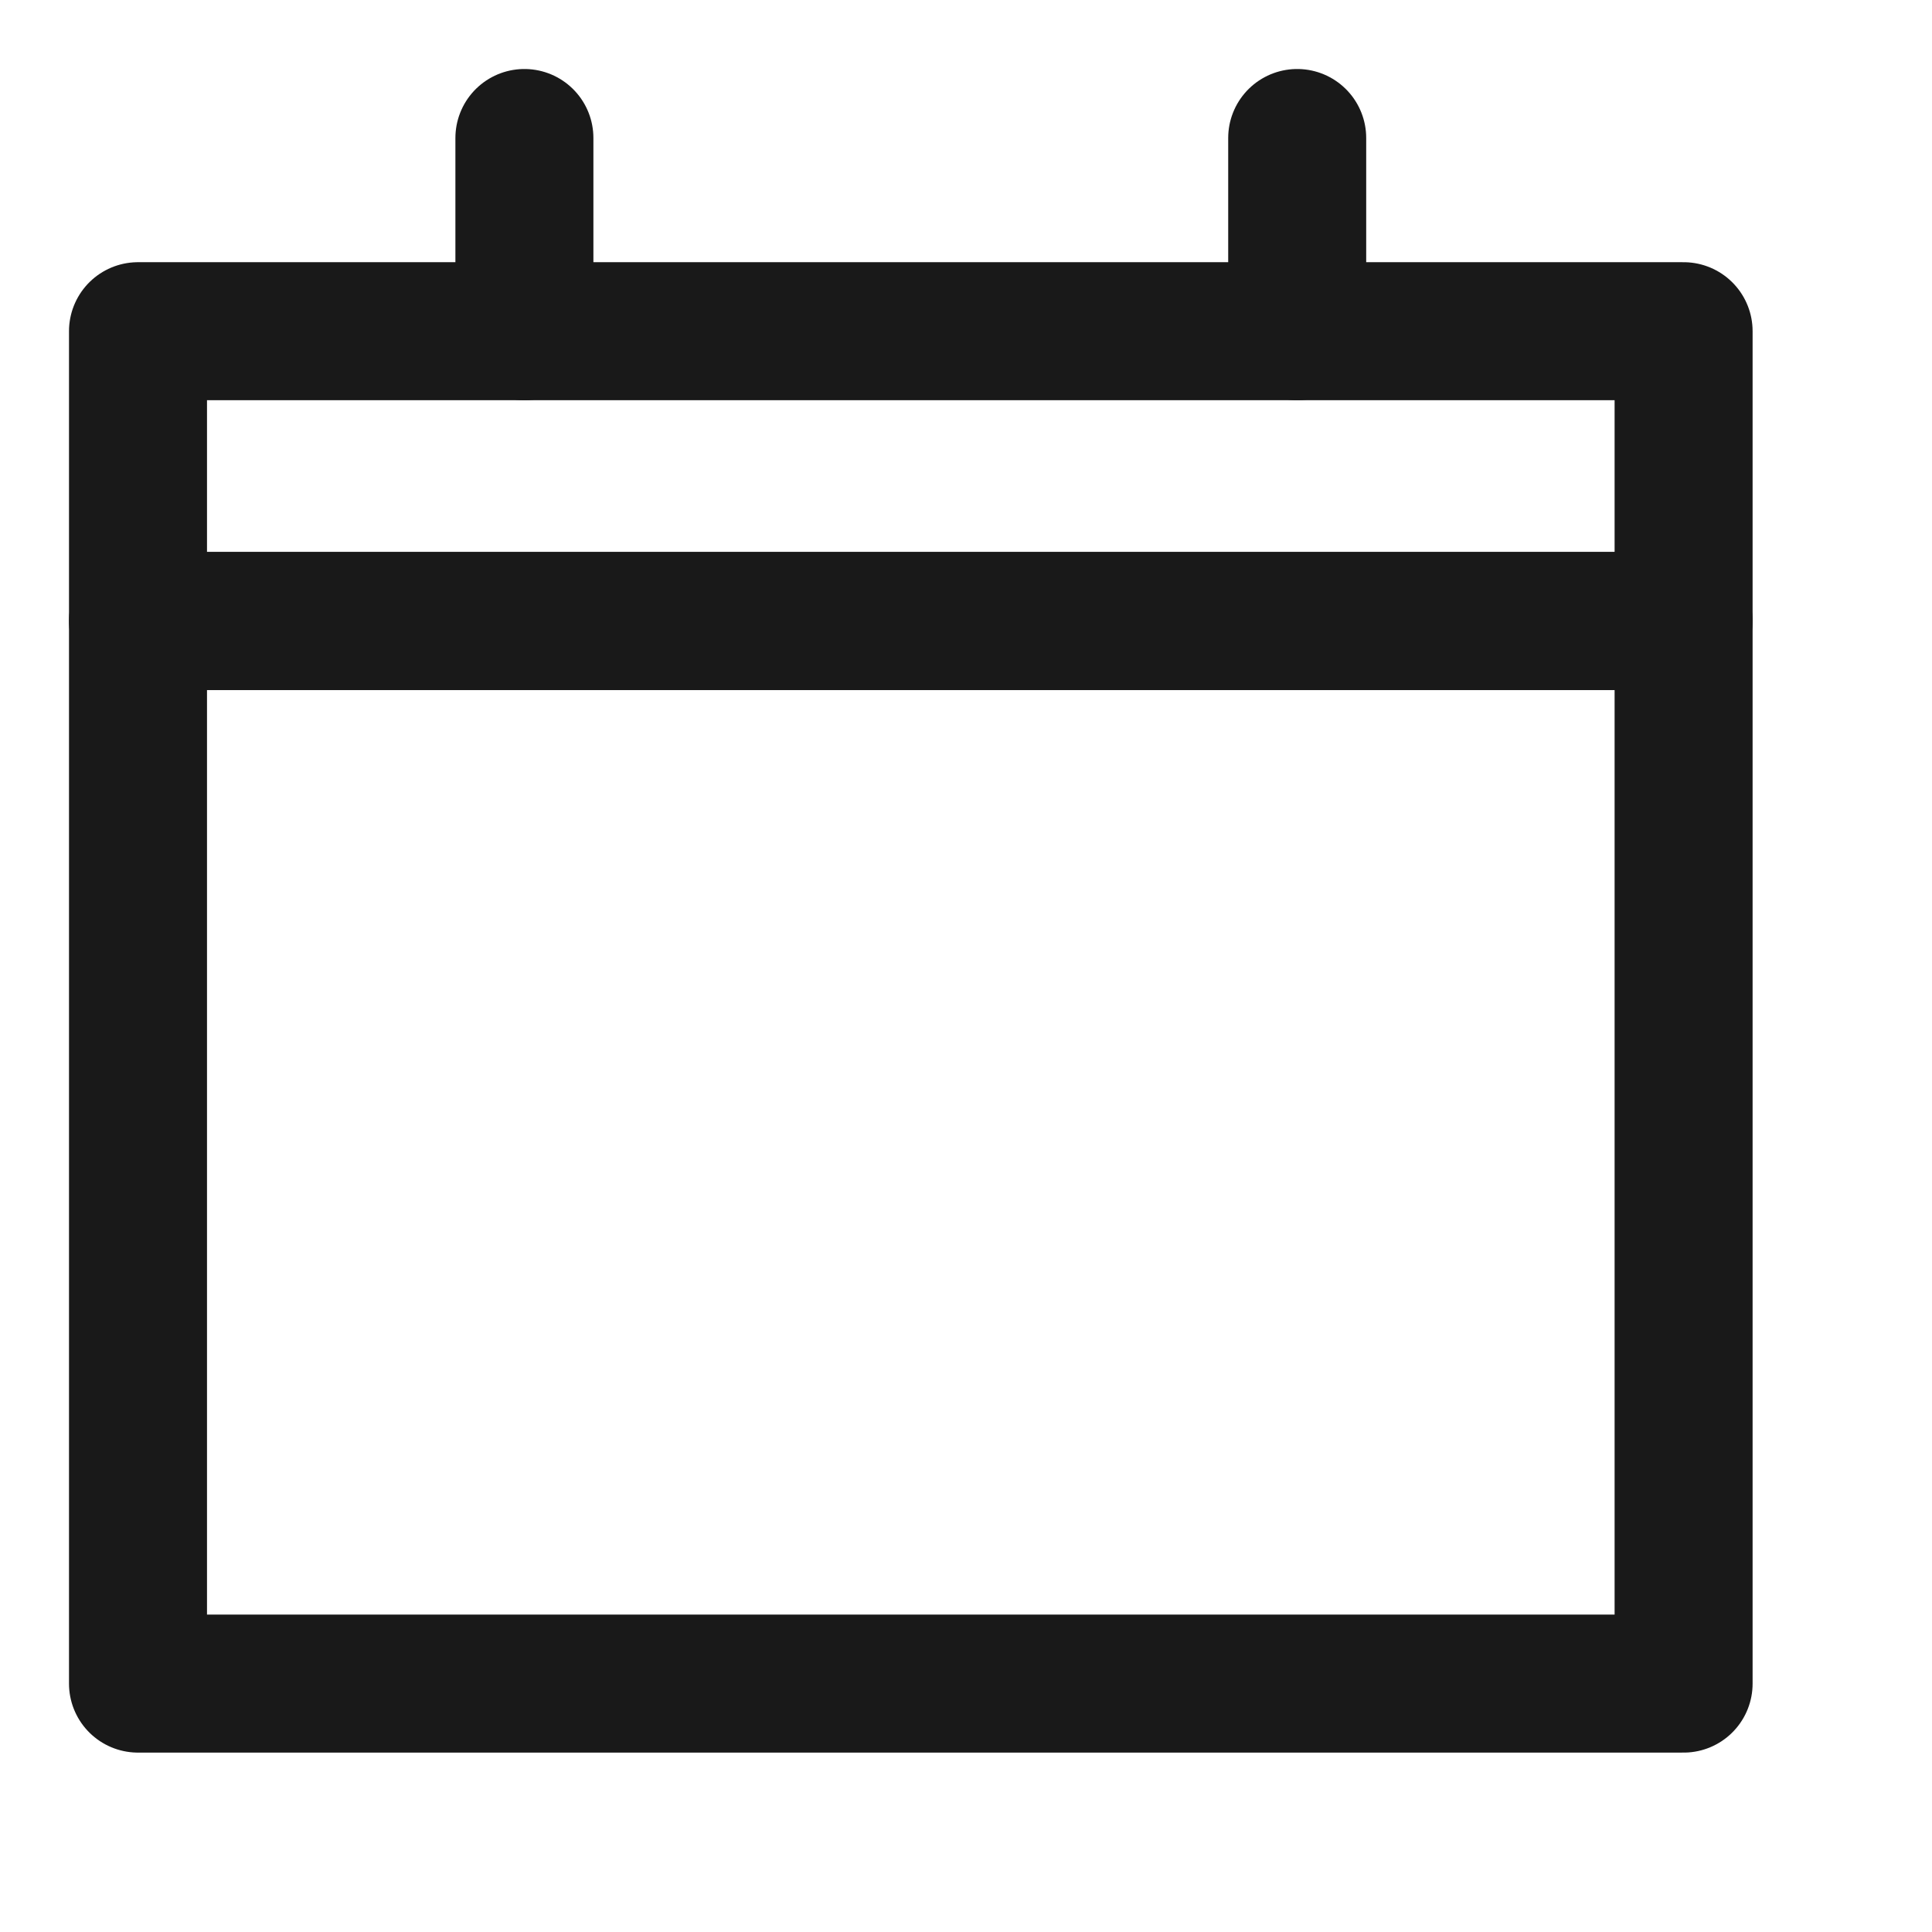 <svg width="14" height="14" viewBox="0 0 14 14" fill="none" xmlns="http://www.w3.org/2000/svg">
<path d="M12.2 4.5H1V12.2H12.2V4.5Z" stroke="#191919" stroke-miterlimit="10" stroke-linecap="round" stroke-linejoin="round"/>
<path d="M12.2 2.4H1V4.5H12.2V2.4Z" stroke="#191919" stroke-miterlimit="10" stroke-linecap="round" stroke-linejoin="round"/>
<path d="M3.8 1V2.4" stroke="#191919" stroke-miterlimit="10" stroke-linecap="round" stroke-linejoin="round"/>
<path d="M9.4 1V2.4" stroke="#191919" stroke-miterlimit="10" stroke-linecap="round" stroke-linejoin="round"/>
</svg>
